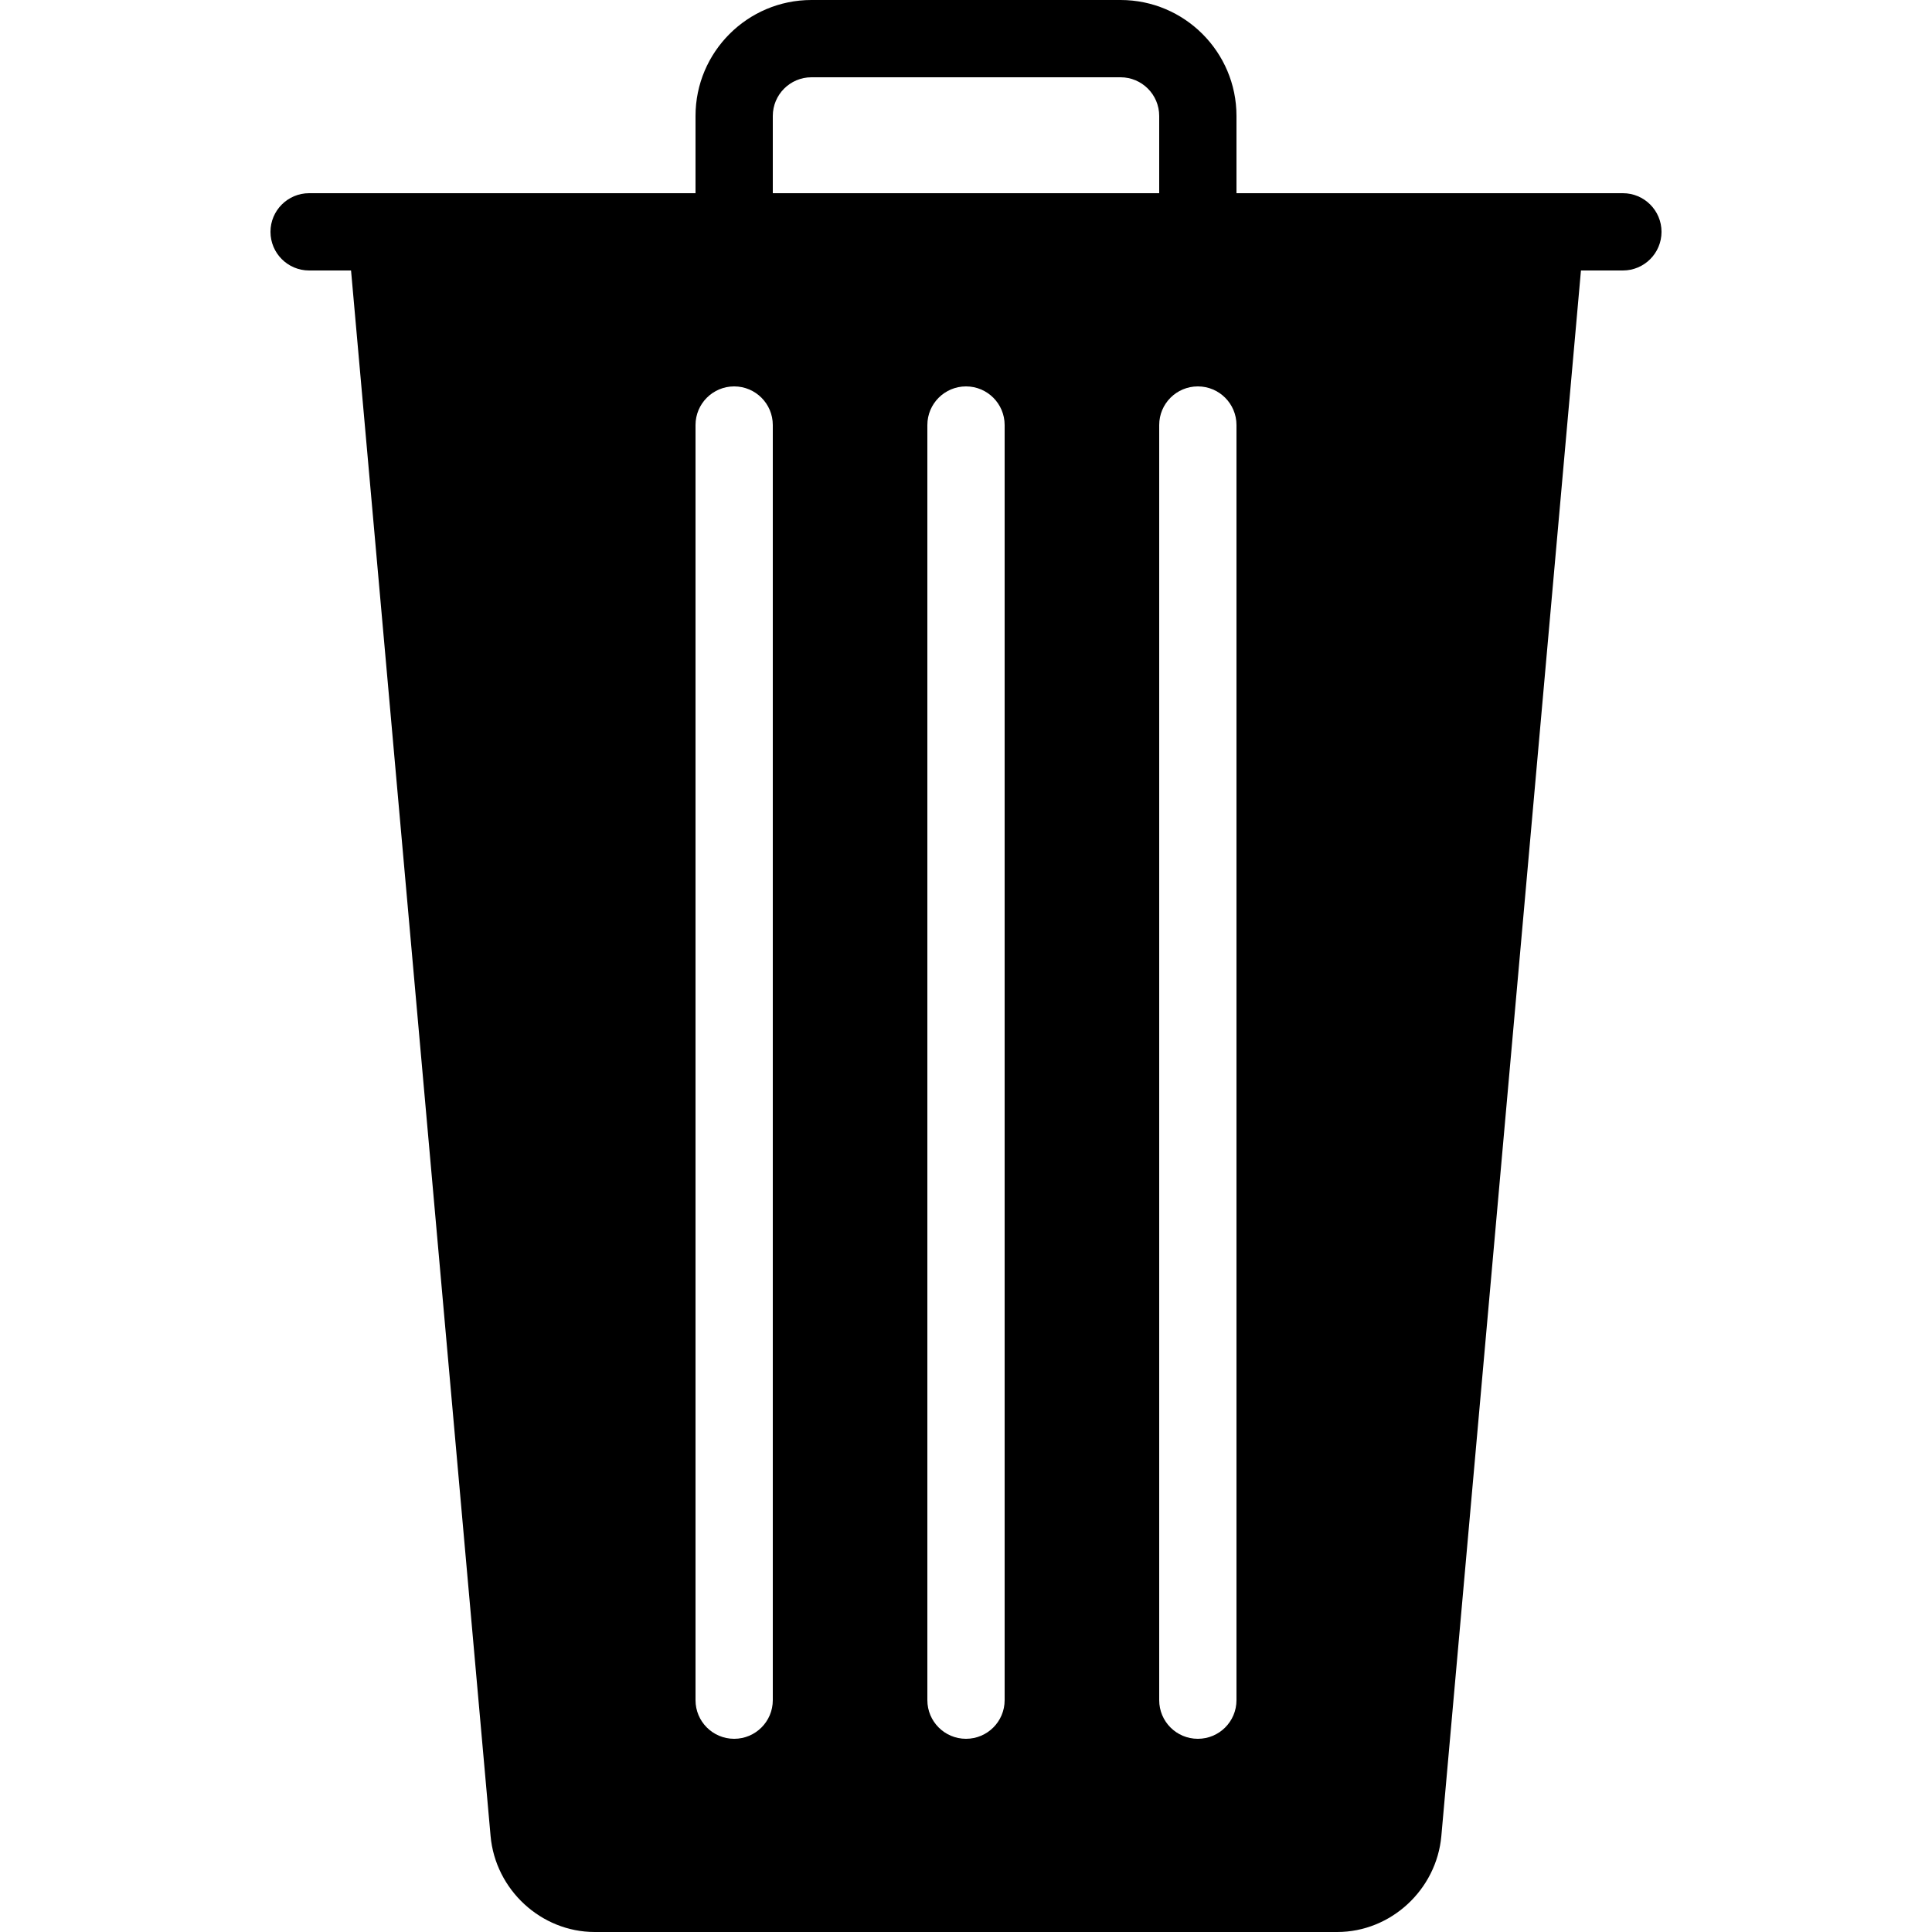 <?xml version="1.0" encoding="utf-8"?><!-- Generator: Adobe Illustrator 15.0.0, SVG Export Plug-In . SVG Version: 6.00 Build 0)  --><!DOCTYPE svg PUBLIC "-//W3C//DTD SVG 1.1//EN" "http://www.w3.org/Graphics/SVG/1.1/DTD/svg11.dtd"><svg xmlns="http://www.w3.org/2000/svg" xmlns:xlink="http://www.w3.org/1999/xlink" viewBox="0 0 50 50" width="50px" height="50px"><path d="M42,5H32V3c0-1.654-1.346-3-3-3h-8c-1.654,0-3,1.346-3,3v2H8C7.448,5,7,5.448,7,6s0.448,1,1,1h1.085l3.611,40.515C12.821,48.908,14.004,50,15.391,50h19.216c1.387,0,2.57-1.092,2.695-2.485L40.915,7H42c0.553,0,1-0.448,1-1S42.553,5,42,5z M20,44c0,0.553-0.448,1-1,1s-1-0.447-1-1V11c0-0.552,0.448-1,1-1s1,0.448,1,1V44z M20,3c0-0.551,0.449-1,1-1h8c0.552,0,1,0.449,1,1v2H20V3z M26,44c0,0.553-0.448,1-1,1s-1-0.447-1-1V11c0-0.552,0.448-1,1-1s1,0.448,1,1V44z M32,44c0,0.553-0.447,1-1,1s-1-0.447-1-1V11c0-0.552,0.447-1,1-1s1,0.448,1,1V44z"/></svg>